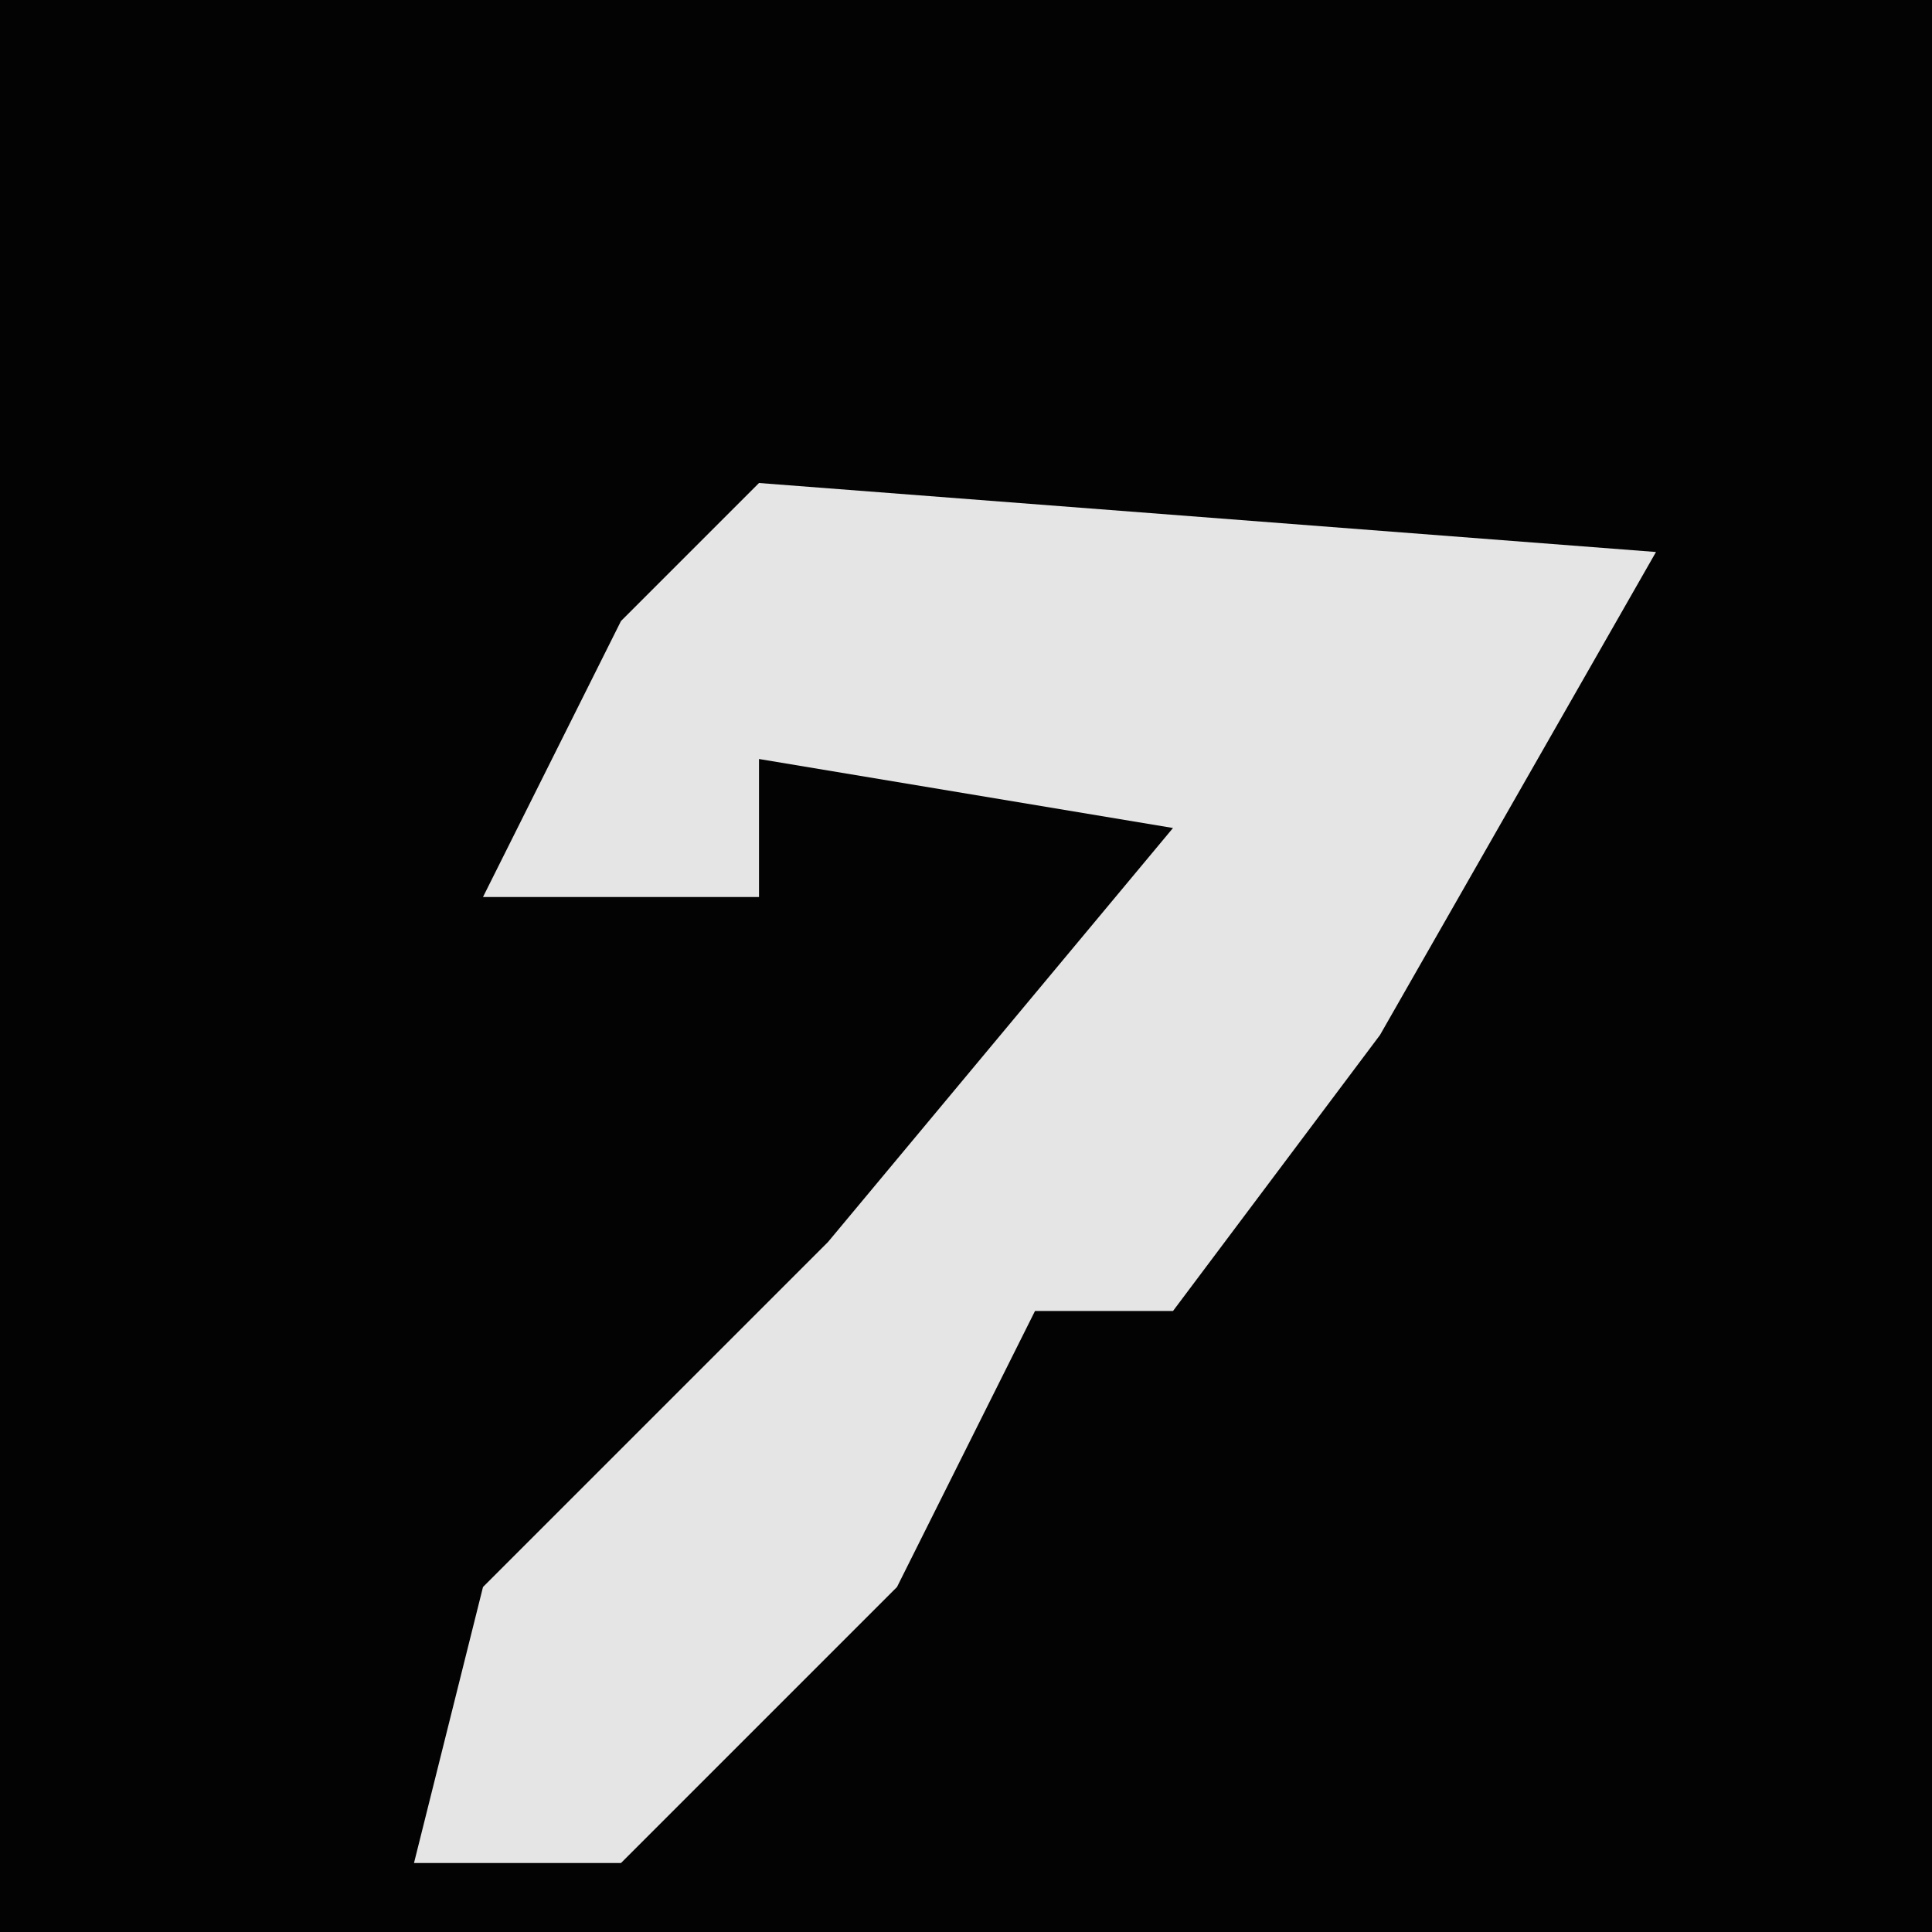 <?xml version="1.0" encoding="UTF-8"?>
<svg version="1.1" xmlns="http://www.w3.org/2000/svg" width="28" height="28">
<path d="M0,0 L28,0 L28,28 L0,28 Z " fill="#030303" transform="translate(0,0)"/>
<path d="M0,0 L13,1 L9,8 L6,12 L4,12 L2,16 L-2,20 L-5,20 L-4,16 L1,11 L6,5 L0,4 L0,6 L-4,6 L-2,2 Z " fill="#E5E5E5" transform="translate(11,7)"/>
</svg>

